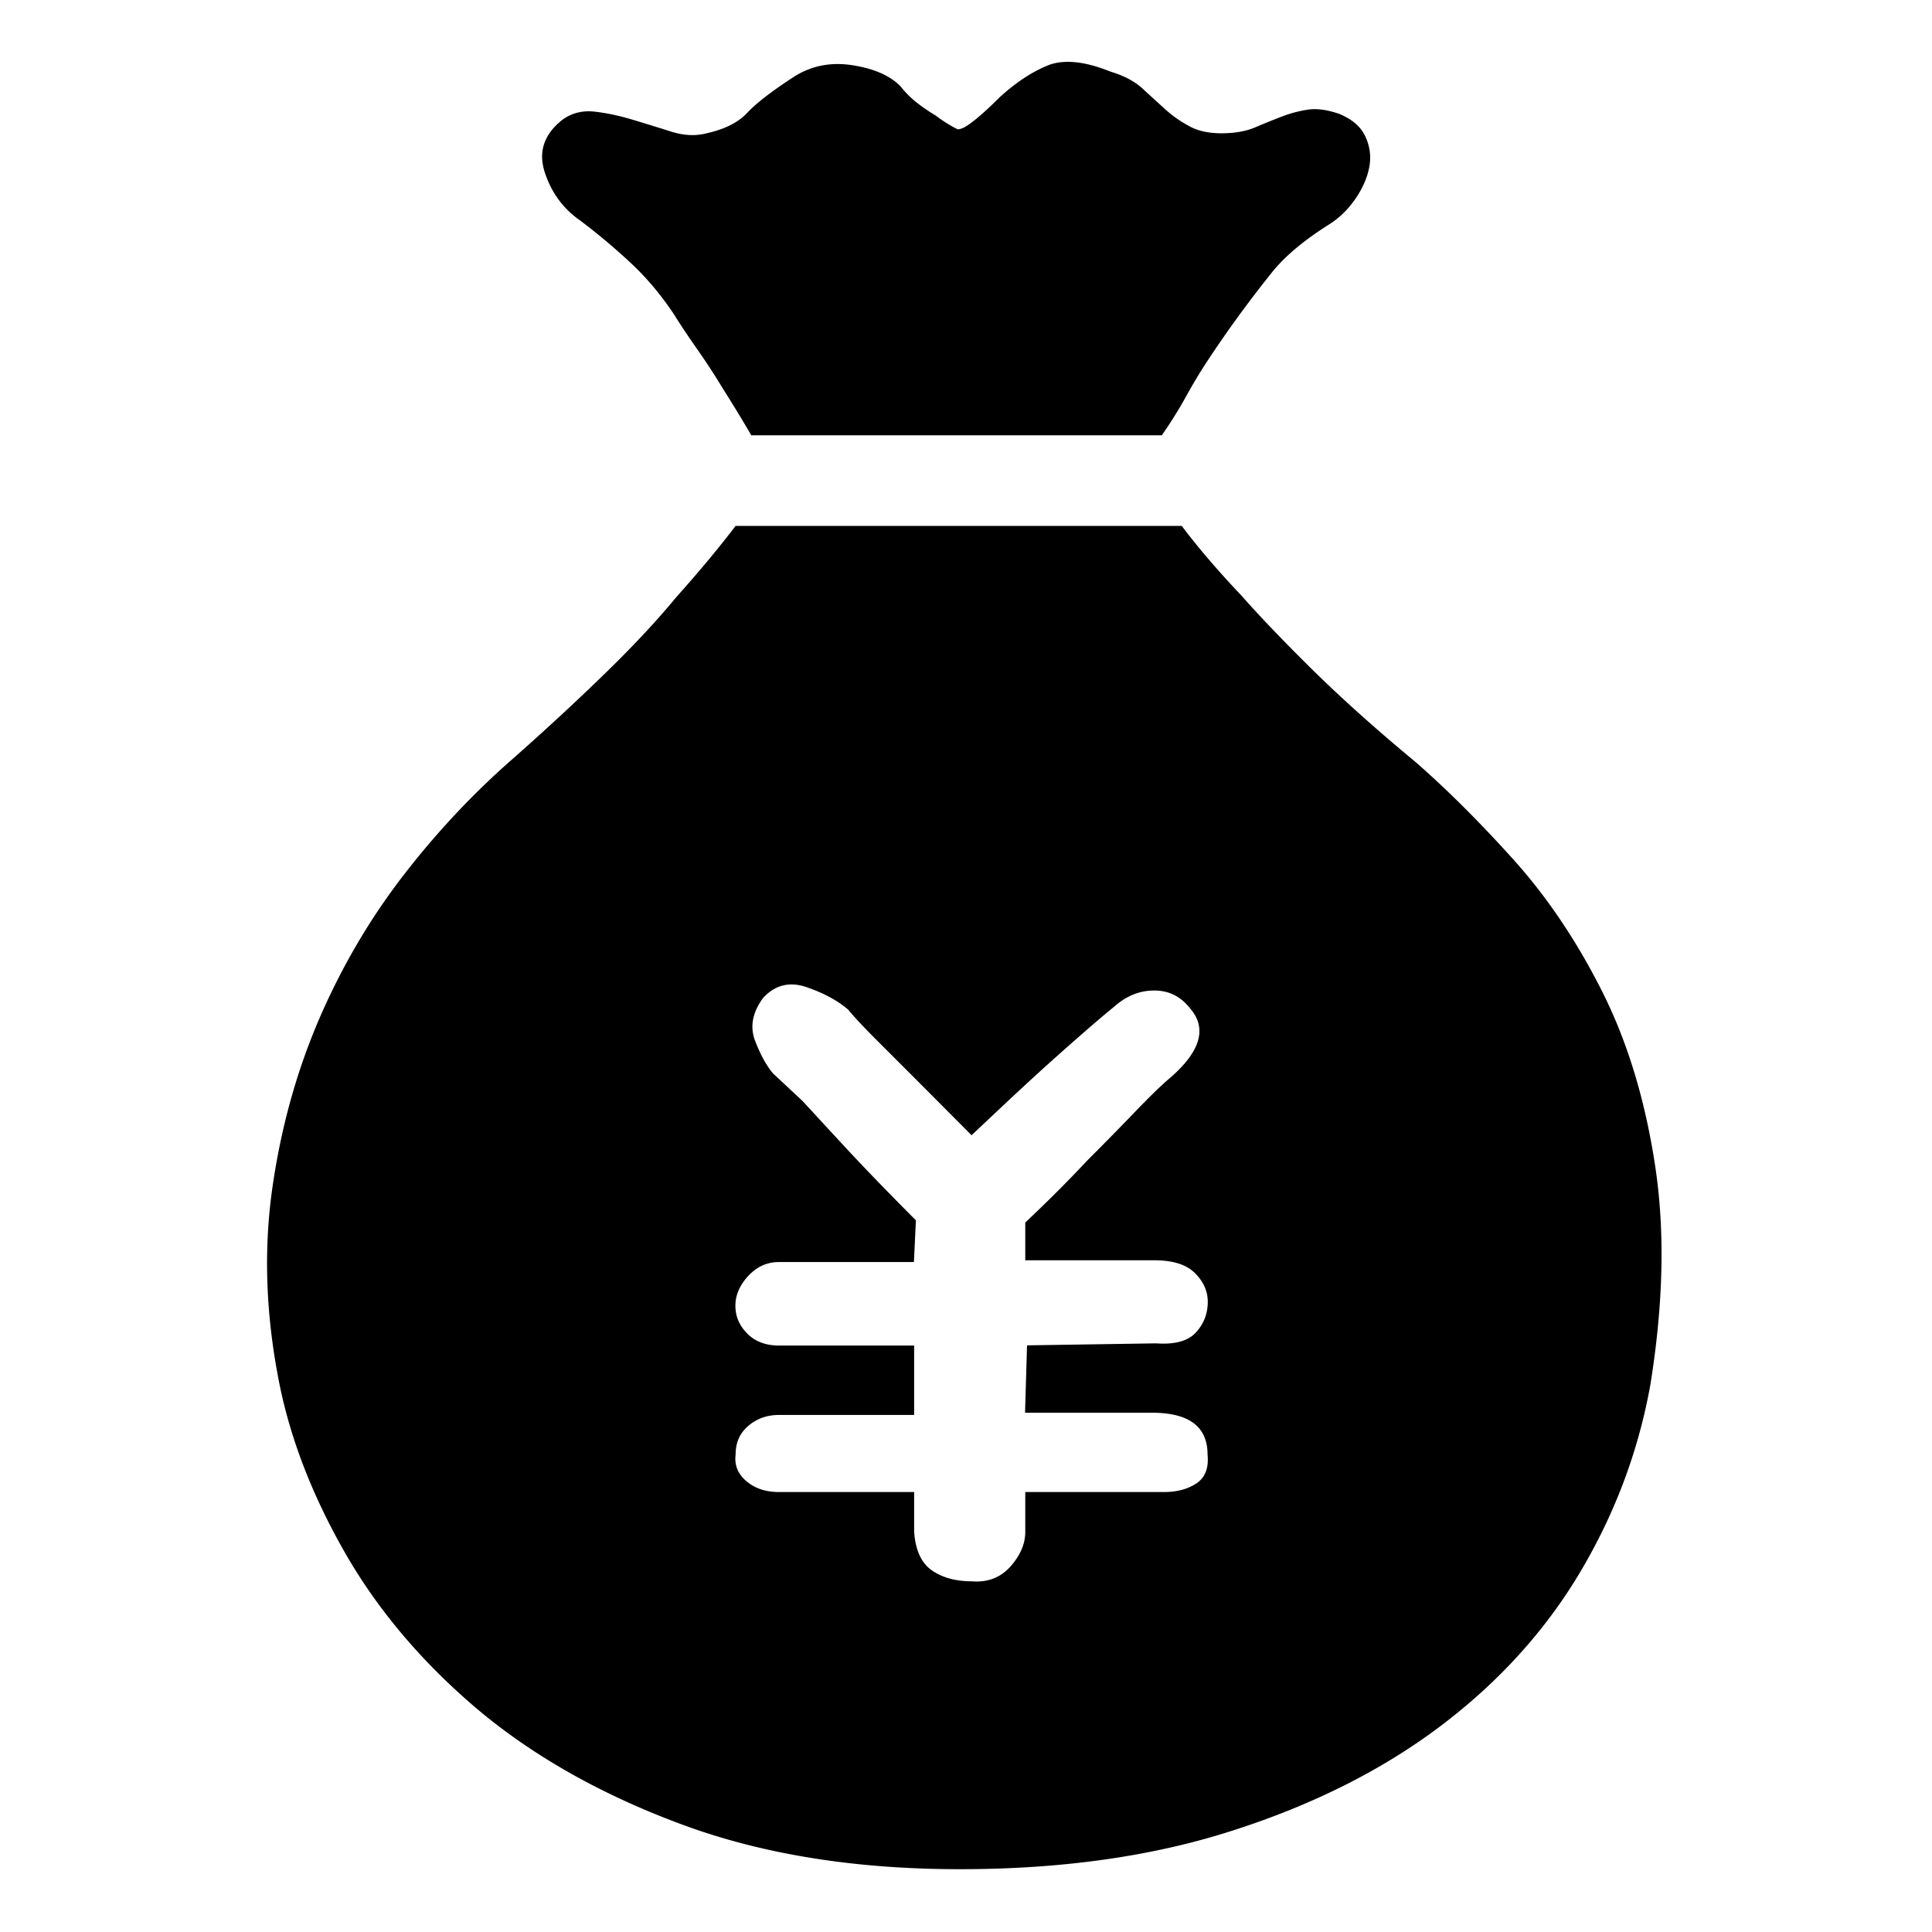 <?xml version="1.0" standalone="no"?><!DOCTYPE svg PUBLIC "-//W3C//DTD SVG 1.1//EN" "http://www.w3.org/Graphics/SVG/1.1/DTD/svg11.dtd"><svg t="1609402620596" class="icon" viewBox="0 0 1024 1024" version="1.1" xmlns="http://www.w3.org/2000/svg" p-id="3617" xmlns:xlink="http://www.w3.org/1999/xlink" width="200" height="200"><defs><style type="text/css"></style></defs><path d="M514.957 601.7l-28.339-28.456-22.132-22.132c-7.026-7.026-11.944-12.296-14.755-15.809-5.62-4.918-12.998-8.9-22.132-12.061-9.134-3.162-16.863-1.171-23.186 5.738-5.621 7.728-7.026 15.223-4.216 22.6 2.81 7.378 5.972 13.116 9.485 17.331l15.81 14.755a5826.803 5826.803 0 0 0 25.293 27.402c10.54 11.242 22.132 23.186 34.662 35.716l-1.054 22.132h-71.549c-6.323 0-11.71 2.46-16.277 7.378s-6.792 10.188-6.792 15.808 2.108 10.54 6.324 14.755c4.215 4.216 9.836 6.324 16.862 6.324h71.55v36.77h-71.55c-6.323 0-11.71 1.873-16.277 5.738-4.567 3.864-6.792 8.9-6.792 15.223-0.702 5.62 1.171 10.305 5.738 14.17 4.567 3.864 10.305 5.737 17.331 5.737h71.55v21.079c0.702 9.836 3.864 16.628 9.485 20.492 5.62 3.865 12.647 5.738 21.078 5.738 8.431 0.703 15.223-1.99 20.493-7.845 5.27-5.973 7.846-12.062 7.846-18.385v-21.079h73.54c7.026 0 12.764-1.64 17.33-4.684 4.567-3.162 6.441-8.197 5.738-15.223 0-14.755-9.836-22.132-29.392-22.132h-67.334l1.054-35.716 68.388-1.054c9.836 0.702 16.862-1.171 21.078-5.738 4.216-4.567 6.324-9.954 6.324-16.277 0-5.621-2.225-10.657-6.792-15.224s-11.71-6.791-21.547-6.791h-68.387v-20.025c11.944-11.242 22.834-22.132 32.554-32.554 8.431-8.431 16.862-16.98 25.294-25.763 8.431-8.782 14.755-14.871 18.97-18.385 16.16-14.052 19.673-26.347 10.54-36.77-4.919-6.323-11.242-9.485-18.971-9.485s-14.755 2.81-21.078 8.432c-3.513 2.81-9.486 7.845-17.917 15.223-8.431 7.377-16.863 14.872-25.294 22.6-9.836 9.017-20.61 19.205-32.554 30.447z m111.48-322.85c8.432 11.242 18.971 23.538 31.501 36.77 10.54 11.945 23.537 25.411 38.878 40.518 15.457 15.106 33.257 31.032 53.632 47.894 16.863 14.755 34.194 32.086 52.11 51.993 17.917 20.025 33.492 43.328 46.841 69.91 13.35 26.7 22.601 57.263 27.87 92.042 5.27 34.662 4.333 73.423-2.576 116.165-6.323 35.013-18.736 68.153-37.355 99.42-18.62 31.148-43.328 58.316-74.126 81.502-30.797 23.186-67.45 41.571-109.84 55.155-42.392 13.701-90.638 20.493-144.622 20.493-55.389 0-104.454-7.846-147.196-23.655s-79.044-36.301-108.905-61.478c-29.744-25.294-53.398-53.398-70.964-84.665-17.565-31.149-29.158-62.18-34.662-93.096-6.323-34.31-7.143-67.333-2.576-98.833s12.764-61.127 24.708-88.88c11.945-27.637 26.817-53.048 44.733-76.234 17.917-23.186 37.356-43.796 58.317-62.064 18.268-16.16 34.662-31.383 49.417-45.787 14.755-14.403 26.933-27.518 36.77-39.463 11.944-13.35 22.483-25.996 31.5-37.824h236.546zM507.58 68.536c1.406 0 3.162-0.703 5.27-2.108 4.216-2.81 9.837-7.729 16.863-14.755 8.431-7.729 16.862-13.35 25.294-16.863 8.43-3.513 19.673-2.459 33.608 3.162 7.026 2.108 12.647 5.036 16.862 8.9 4.216 3.864 8.198 7.494 12.062 11.007 3.864 3.514 8.08 6.441 12.647 8.9 4.45 2.576 10.305 3.865 17.214 3.865 7.026 0 12.998-1.054 17.916-3.162a401.874 401.874 0 0 1 14.17-5.738 65.909 65.909 0 0 1 13.7-3.63c4.568-0.703 9.954 0 16.278 2.108 7.026 2.81 11.71 6.791 14.17 12.061 2.458 5.27 3.16 10.656 2.107 16.277-1.054 5.621-3.513 11.242-7.377 16.863-3.865 5.62-8.549 10.188-14.17 13.7-13.35 8.432-23.537 16.98-30.446 25.763a640.138 640.138 0 0 0-21.079 27.87c-3.513 4.919-7.377 10.54-11.593 16.863a274.887 274.887 0 0 0-11.593 18.97 233.674 233.674 0 0 1-13.7 22.133H398.205a734.66 734.66 0 0 0-14.754-24.24 357.678 357.678 0 0 0-13.701-21.079c-4.919-7.026-9.134-13.35-12.647-18.97-7.026-10.54-14.872-19.79-23.655-27.87-8.782-8.08-17.33-15.224-25.762-21.547-9.134-6.324-15.458-14.872-18.97-25.763s-0.352-20.141 9.485-27.87c4.918-3.513 10.539-4.918 16.862-4.215 6.324 0.702 12.998 2.107 20.025 4.215a1479.914 1479.914 0 0 1 20.492 6.324c6.675 2.108 12.764 2.459 18.385 1.054 9.837-2.108 17.214-5.738 22.133-11.008 4.918-5.27 13.35-11.71 25.294-19.439 9.133-5.62 19.321-7.494 30.446-5.738 11.242 1.757 19.673 5.387 25.294 11.008 2.81 3.513 5.738 6.44 8.9 8.9a99.232 99.232 0 0 0 9.953 6.791 71.906 71.906 0 0 0 11.593 7.26z m0 0" p-id="3618"></path></svg>